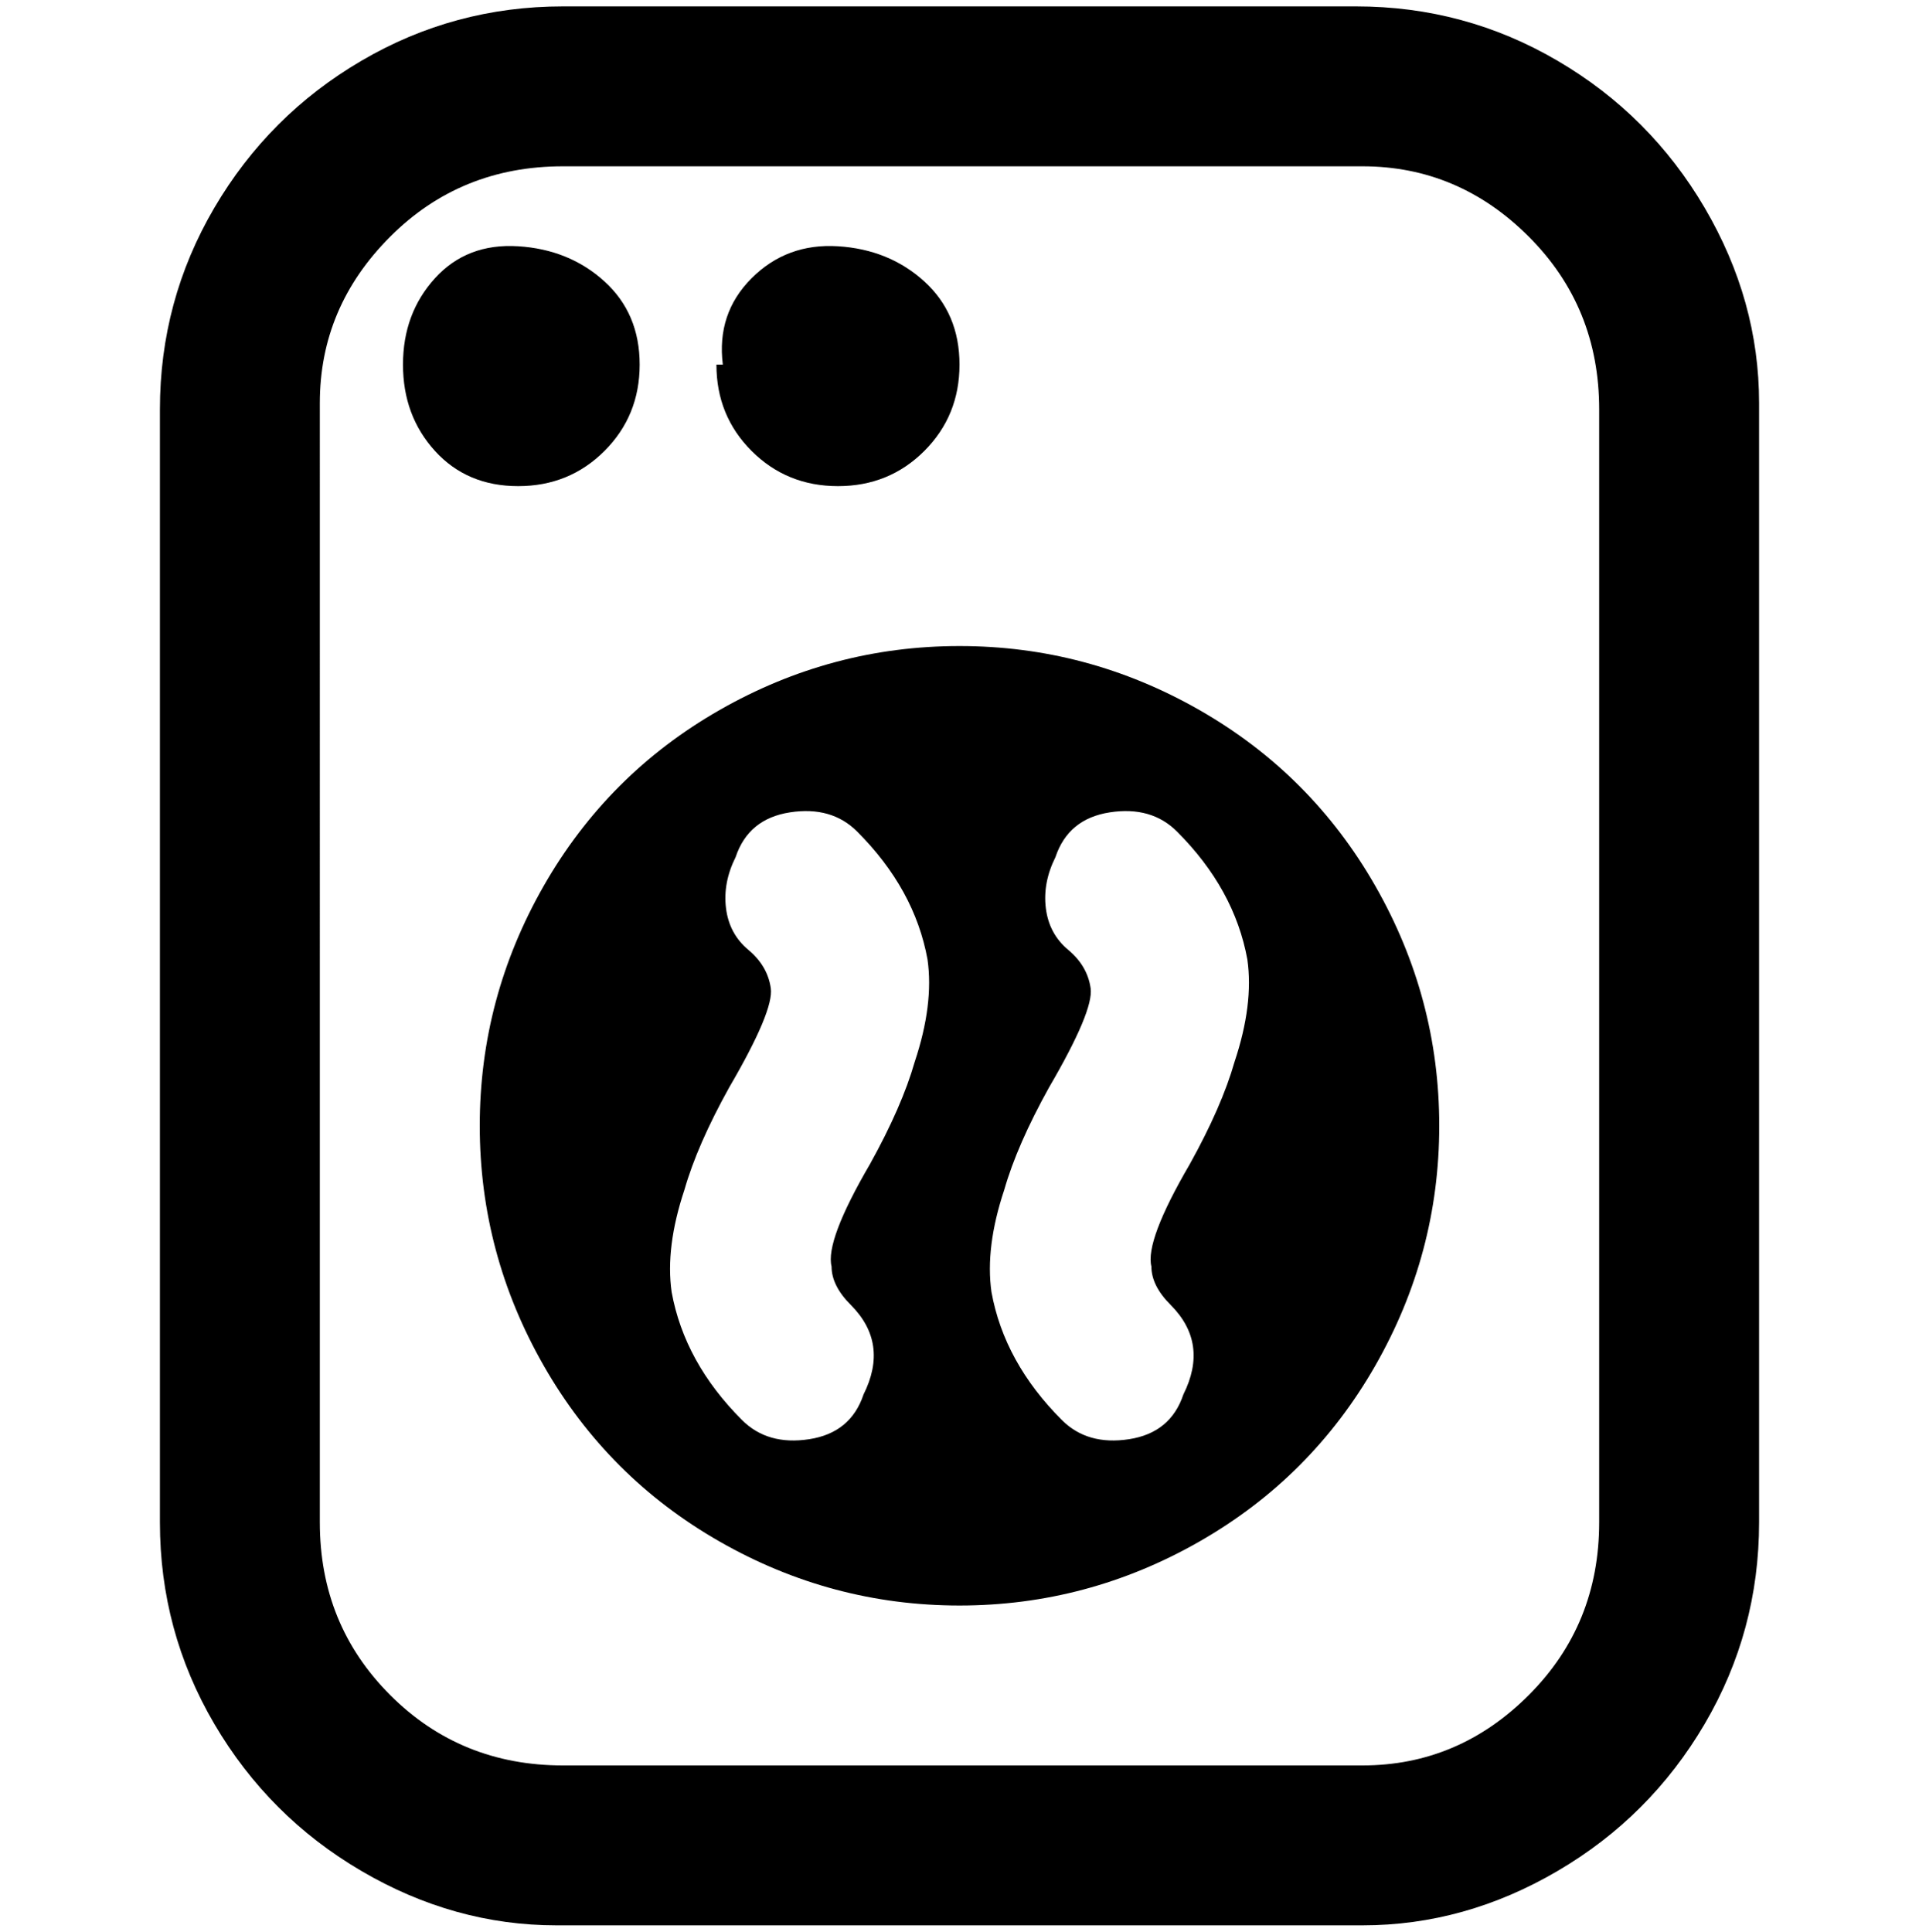 <svg viewBox="0 0 300 302.001" xmlns="http://www.w3.org/2000/svg"><path d="M213 1H88Q71 1 56.5 9.5t-23 23Q25 47 25 64v174q0 17 8.5 31.5t23 23Q71 301 87 301h126q16 0 30.5-8.5t23-23Q275 255 275 238V63q0-16-8.5-30.5t-23-23Q229 1 212 1h1zm37 237q0 16-11 27t-26 11H88q-16 0-27-11t-11-27V63q0-15 11-26t27-11h125q15 0 26 11t11 27v174zM81 76q-8 0-13-5.5T63 57q0-8 5-13.5t13-5q8 .5 13.5 5.5t5.5 13q0 8-5.5 13.5T81 76zm32-19q-1-8 4.5-13.5t13.5-5q8 .5 13.5 5.5t5.5 13q0 8-5.5 13.5T131 76q-8 0-13.5-5.5T112 57h1zm37 44q-20 0-37.5 10T85 138.5Q75 156 75 176t10 37.5Q95 231 112.5 241t37.5 10q20 0 37.5-10t27.5-27.5q10-17.5 10-37.5t-10-37.5Q205 121 187.5 111T150 101zm-20 97q0 3 3 6t3.5 6.5q.5 3.5-1.5 7.5-2 6-8.5 7t-10.5-3q-9-9-11-20-1-7 2-16 2-7 7-16 7-12 6.5-15.5t-3.5-6q-3-2.5-3.5-6.5t1.5-8q2-6 8.5-7t10.5 3q9 9 11 20 1 7-2 16-2 7-7 16-7 12-6 16zm50 0q0 3 3 6t3.5 6.5q.5 3.5-1.5 7.5-2 6-8.5 7t-10.5-3q-9-9-11-20-1-7 2-16 2-7 7-16 7-12 6.5-15.5t-3.5-6q-3-2.5-3.5-6.5t1.5-8q2-6 8.5-7t10.5 3q9 9 11 20 1 7-2 16-2 7-7 16-7 12-6 16z"/></svg>